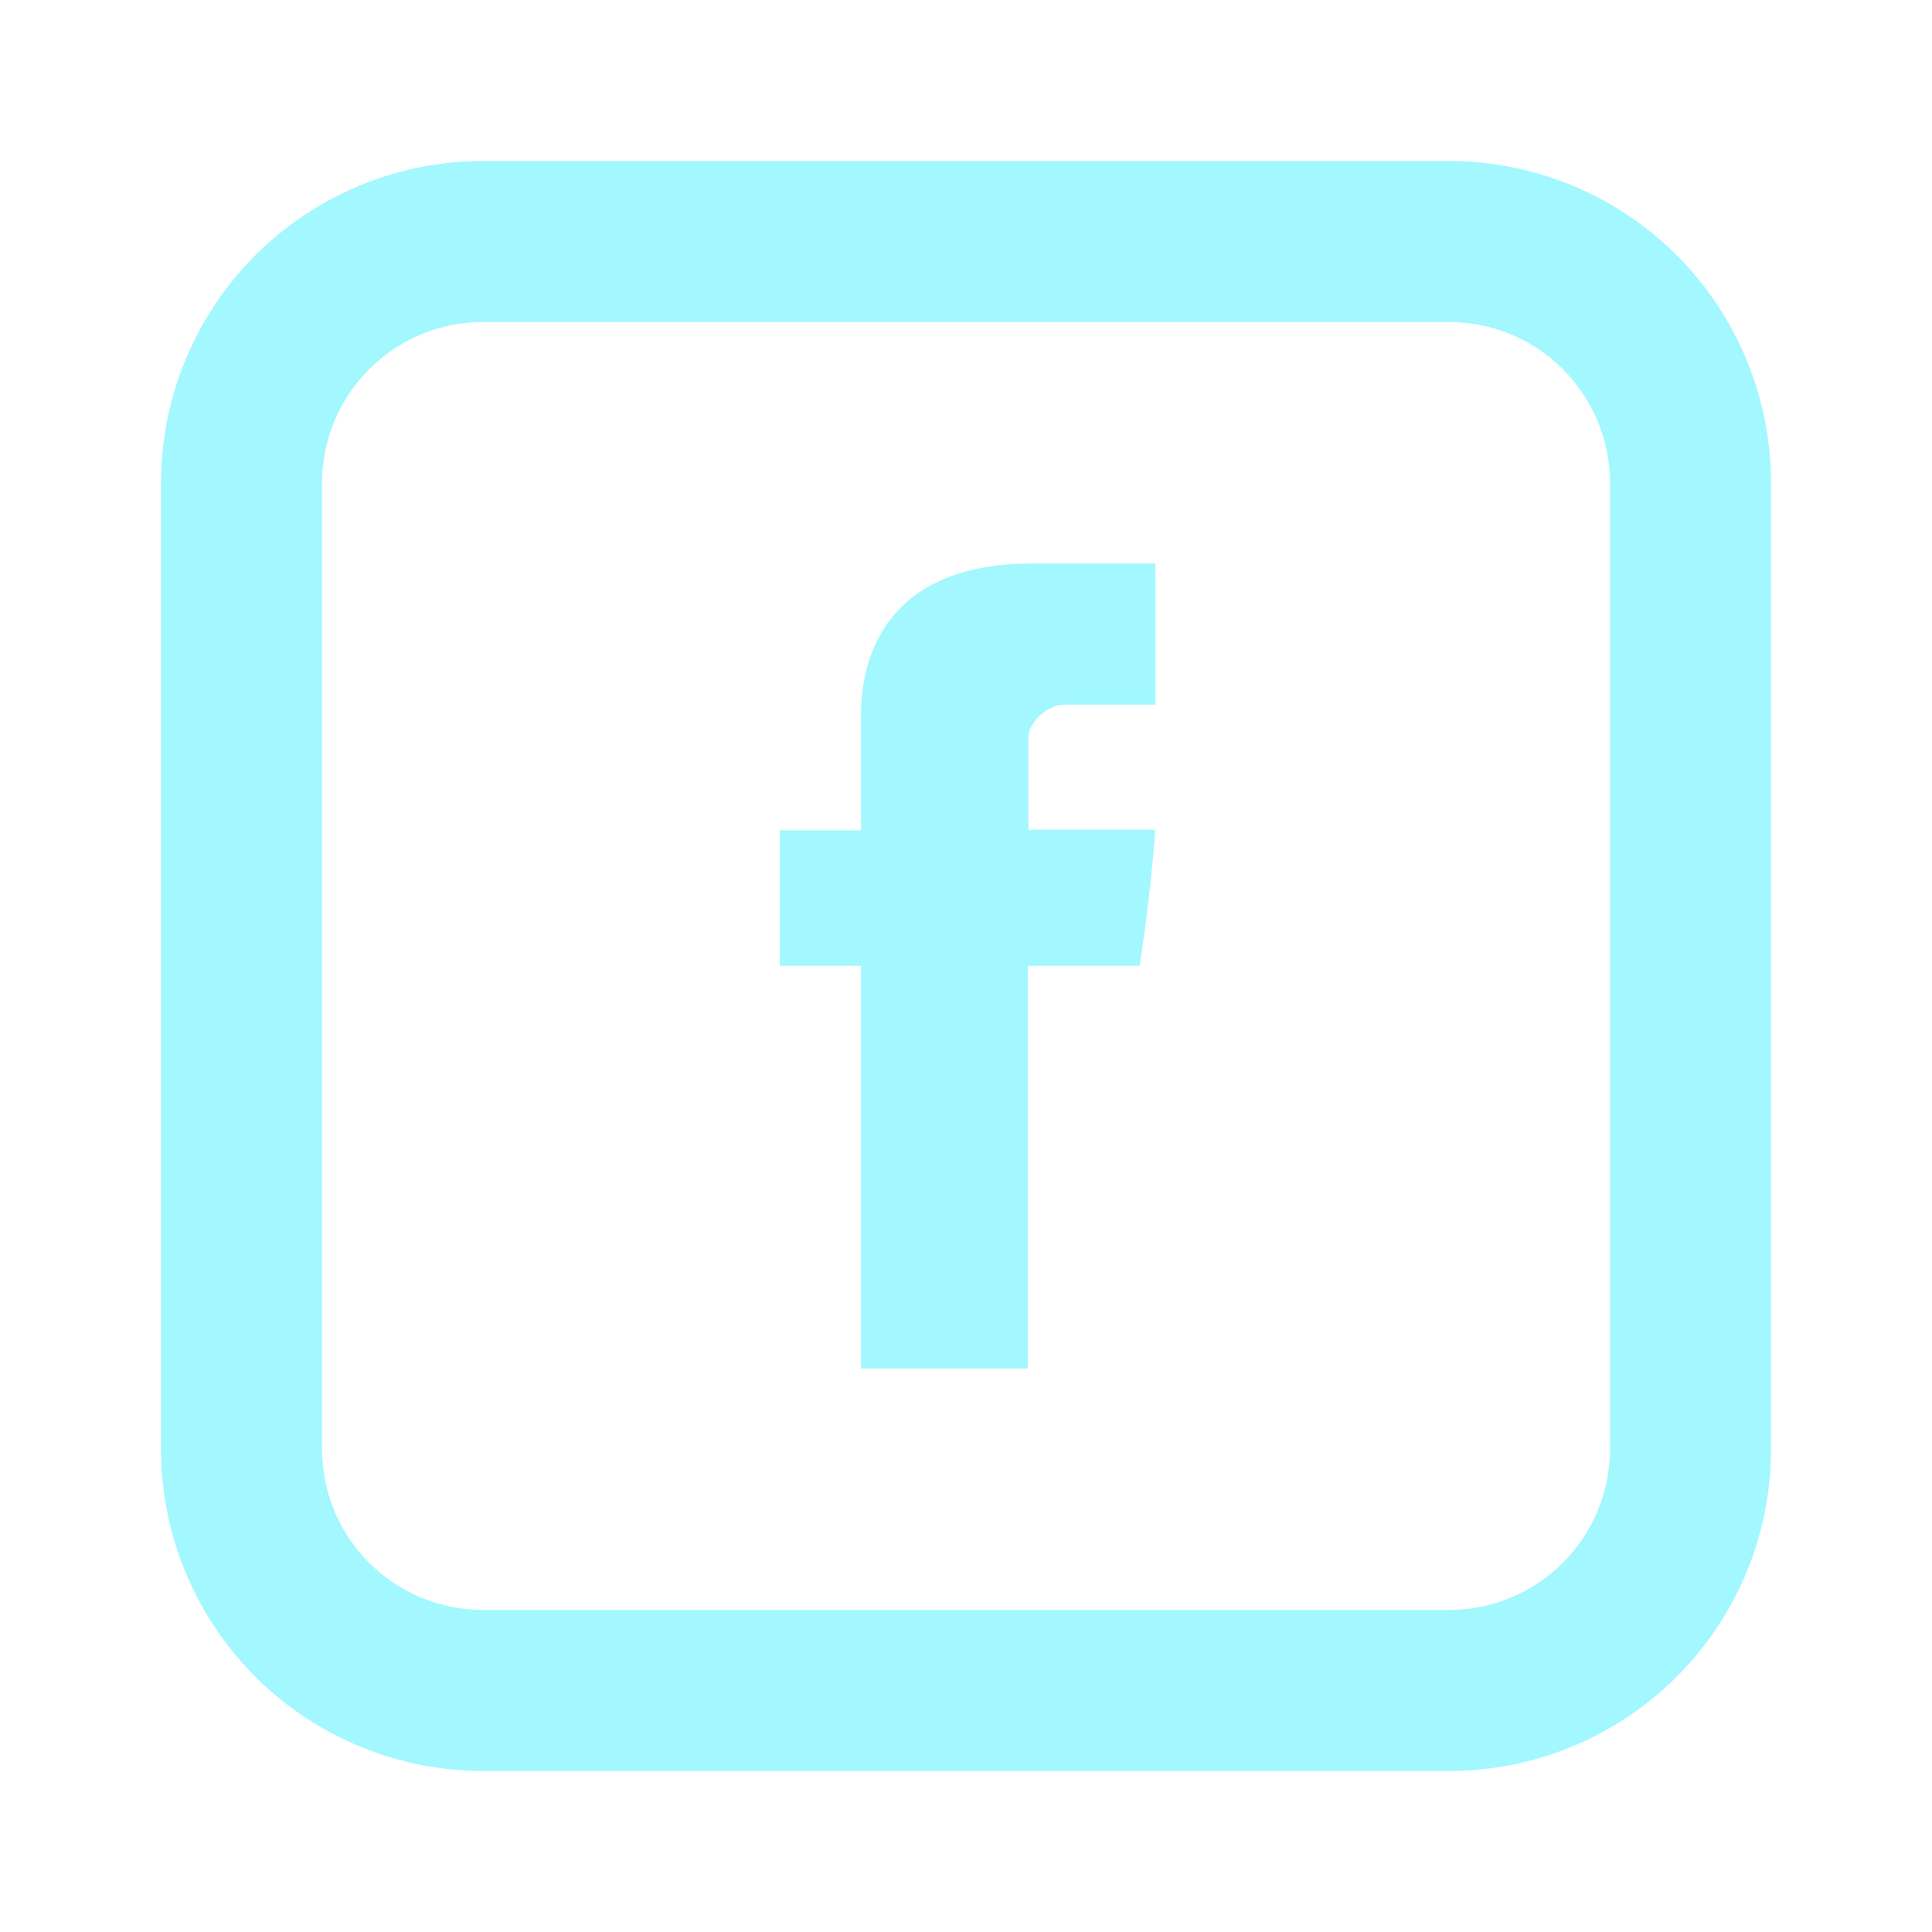 <svg width="38" height="38" viewBox="0 0 38 38" fill="none" xmlns="http://www.w3.org/2000/svg">
<path d="M16.934 14.15V16.331H15.338V18.995H16.934V26.917H20.215V18.995H22.415C22.415 18.995 22.623 17.718 22.723 16.32H20.227V14.499C20.227 14.225 20.585 13.859 20.94 13.859H22.726V11.084H20.295C16.853 11.084 16.934 13.751 16.934 14.15Z" fill="#A2F8FE"/>
<path d="M9.5 6.333C8.66 6.333 7.855 6.667 7.261 7.261C6.667 7.855 6.334 8.66 6.334 9.5V28.5C6.334 29.34 6.667 30.145 7.261 30.739C7.855 31.333 8.66 31.666 9.5 31.666H28.5C29.34 31.666 30.146 31.333 30.739 30.739C31.333 30.145 31.667 29.34 31.667 28.5V9.5C31.667 8.66 31.333 7.855 30.739 7.261C30.146 6.667 29.34 6.333 28.5 6.333H9.5ZM9.5 3.167H28.5C30.18 3.167 31.791 3.834 32.979 5.021C34.166 6.209 34.834 7.82 34.834 9.5V28.5C34.834 30.18 34.166 31.791 32.979 32.978C31.791 34.166 30.18 34.833 28.5 34.833H9.5C7.821 34.833 6.21 34.166 5.022 32.978C3.834 31.791 3.167 30.18 3.167 28.5V9.5C3.167 7.82 3.834 6.209 5.022 5.021C6.21 3.834 7.821 3.167 9.5 3.167Z" fill="#A2F8FE"/>
</svg>

